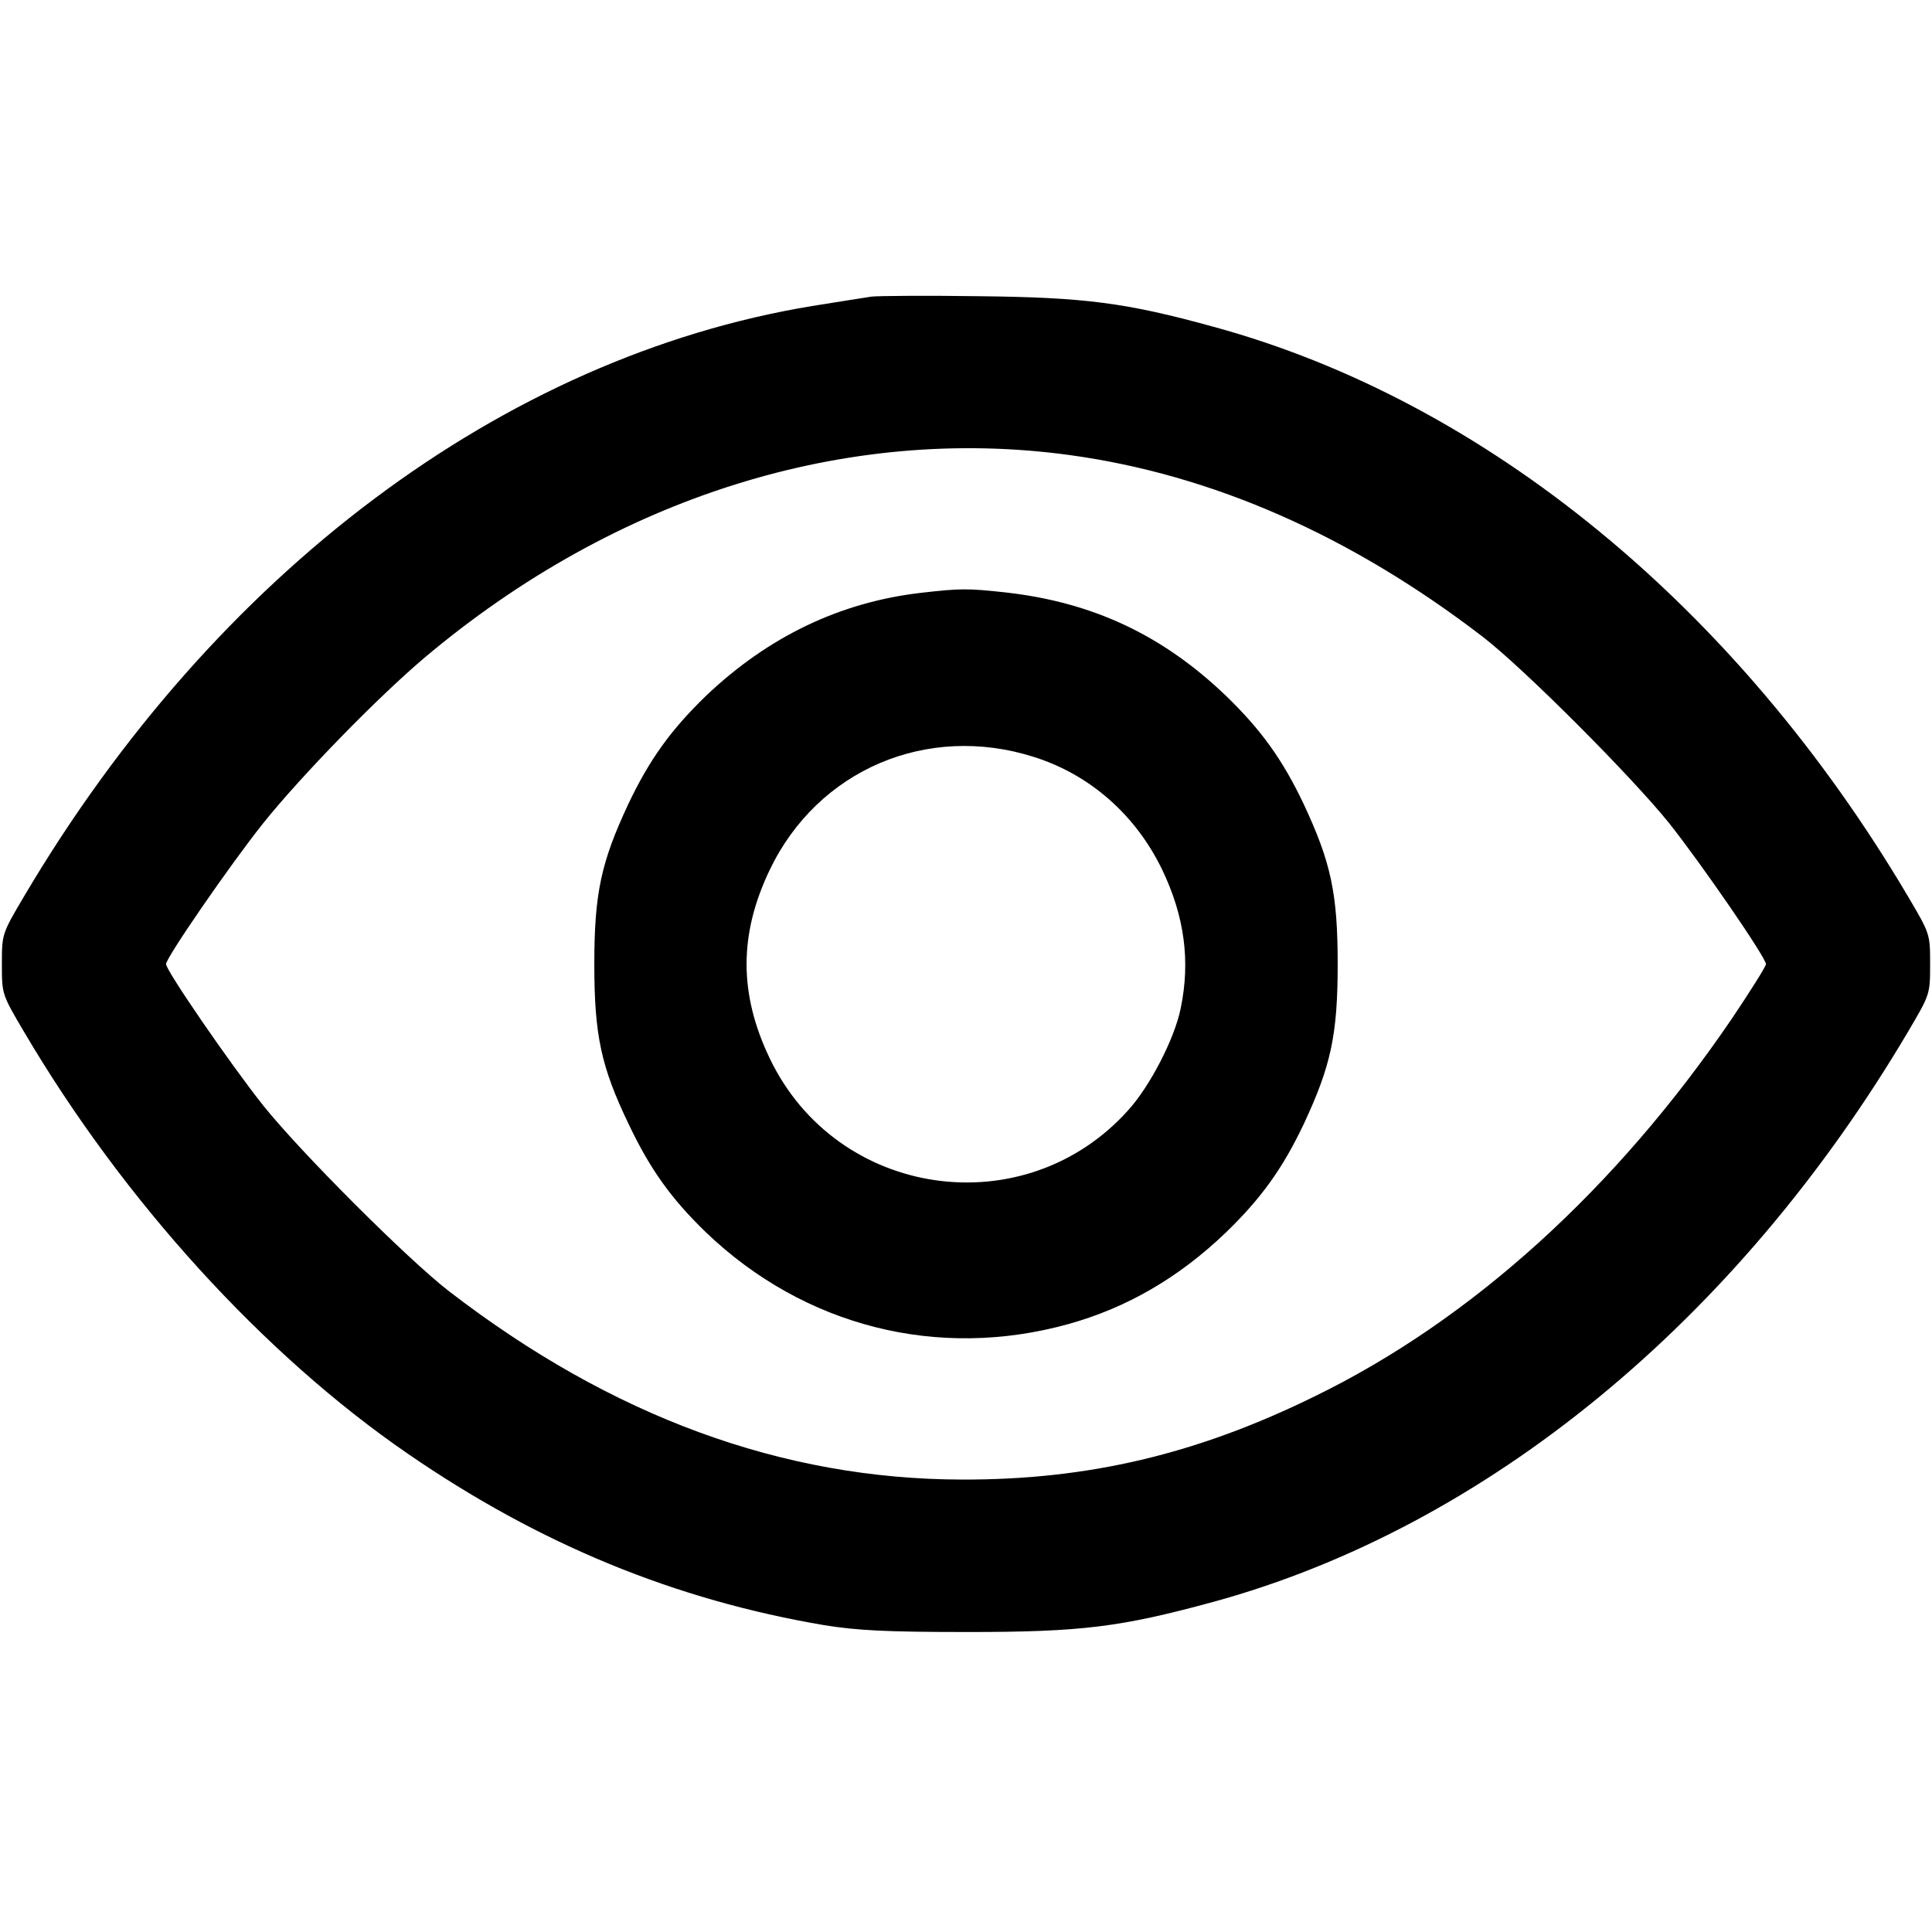 <?xml version="1.0" standalone="no"?>
<!DOCTYPE svg PUBLIC "-//W3C//DTD SVG 20010904//EN"
 "http://www.w3.org/TR/2001/REC-SVG-20010904/DTD/svg10.dtd">
<svg version="1.0" xmlns="http://www.w3.org/2000/svg"
 width="512pt" height="512pt" viewBox="0 0 512 512"
 preserveAspectRatio="xMidYMid meet">
<g transform="translate(0,512) scale(0.1,-0.1)"
fill="#000000" stroke="none">
<path d="M2310 4334 c-19 -3 -90 -14 -158 -25 -818 -135 -1581 -707 -2088
-1564 -59 -100 -59 -100 -59 -180 0 -80 0 -80 59 -180 264 -448 635 -855 1016
-1117 350 -241 709 -388 1105 -455 88 -14 164 -18 380 -18 302 0 405 13 651
80 722 198 1387 744 1840 1510 59 100 59 100 59 180 0 80 0 80 -59 180 -453
766 -1118 1312 -1840 1509 -232 64 -342 78 -621 81 -137 2 -266 1 -285 -1z
m525 -420 c379 -52 746 -214 1095 -482 110 -85 394 -370 493 -493 88 -111 257
-357 257 -374 0 -6 -41 -71 -90 -144 -307 -451 -689 -798 -1105 -1001 -313
-154 -602 -222 -936 -221 -476 1 -928 167 -1359 499 -110 85 -394 369 -493
493 -88 111 -257 357 -257 374 0 17 171 265 258 374 102 127 303 333 427 438
507 427 1118 618 1710 537z"/>
<path d="M2441 3549 c-216 -25 -406 -117 -570 -273 -93 -90 -150 -169 -206
-287 -72 -154 -90 -236 -90 -424 0 -189 18 -272 91 -424 57 -120 113 -198 205
-287 260 -249 614 -339 960 -243 155 43 293 123 418 243 93 90 150 169 206
287 72 154 90 236 90 424 0 188 -18 270 -90 424 -56 118 -113 197 -206 287
-168 161 -353 248 -584 274 -101 11 -119 11 -224 -1z m299 -435 c149 -47 270
-154 340 -299 59 -123 75 -242 49 -367 -16 -80 -81 -206 -139 -270 -274 -306
-772 -235 -950 137 -82 171 -82 329 0 500 127 265 417 389 700 299z"/>
</g>
</svg>
